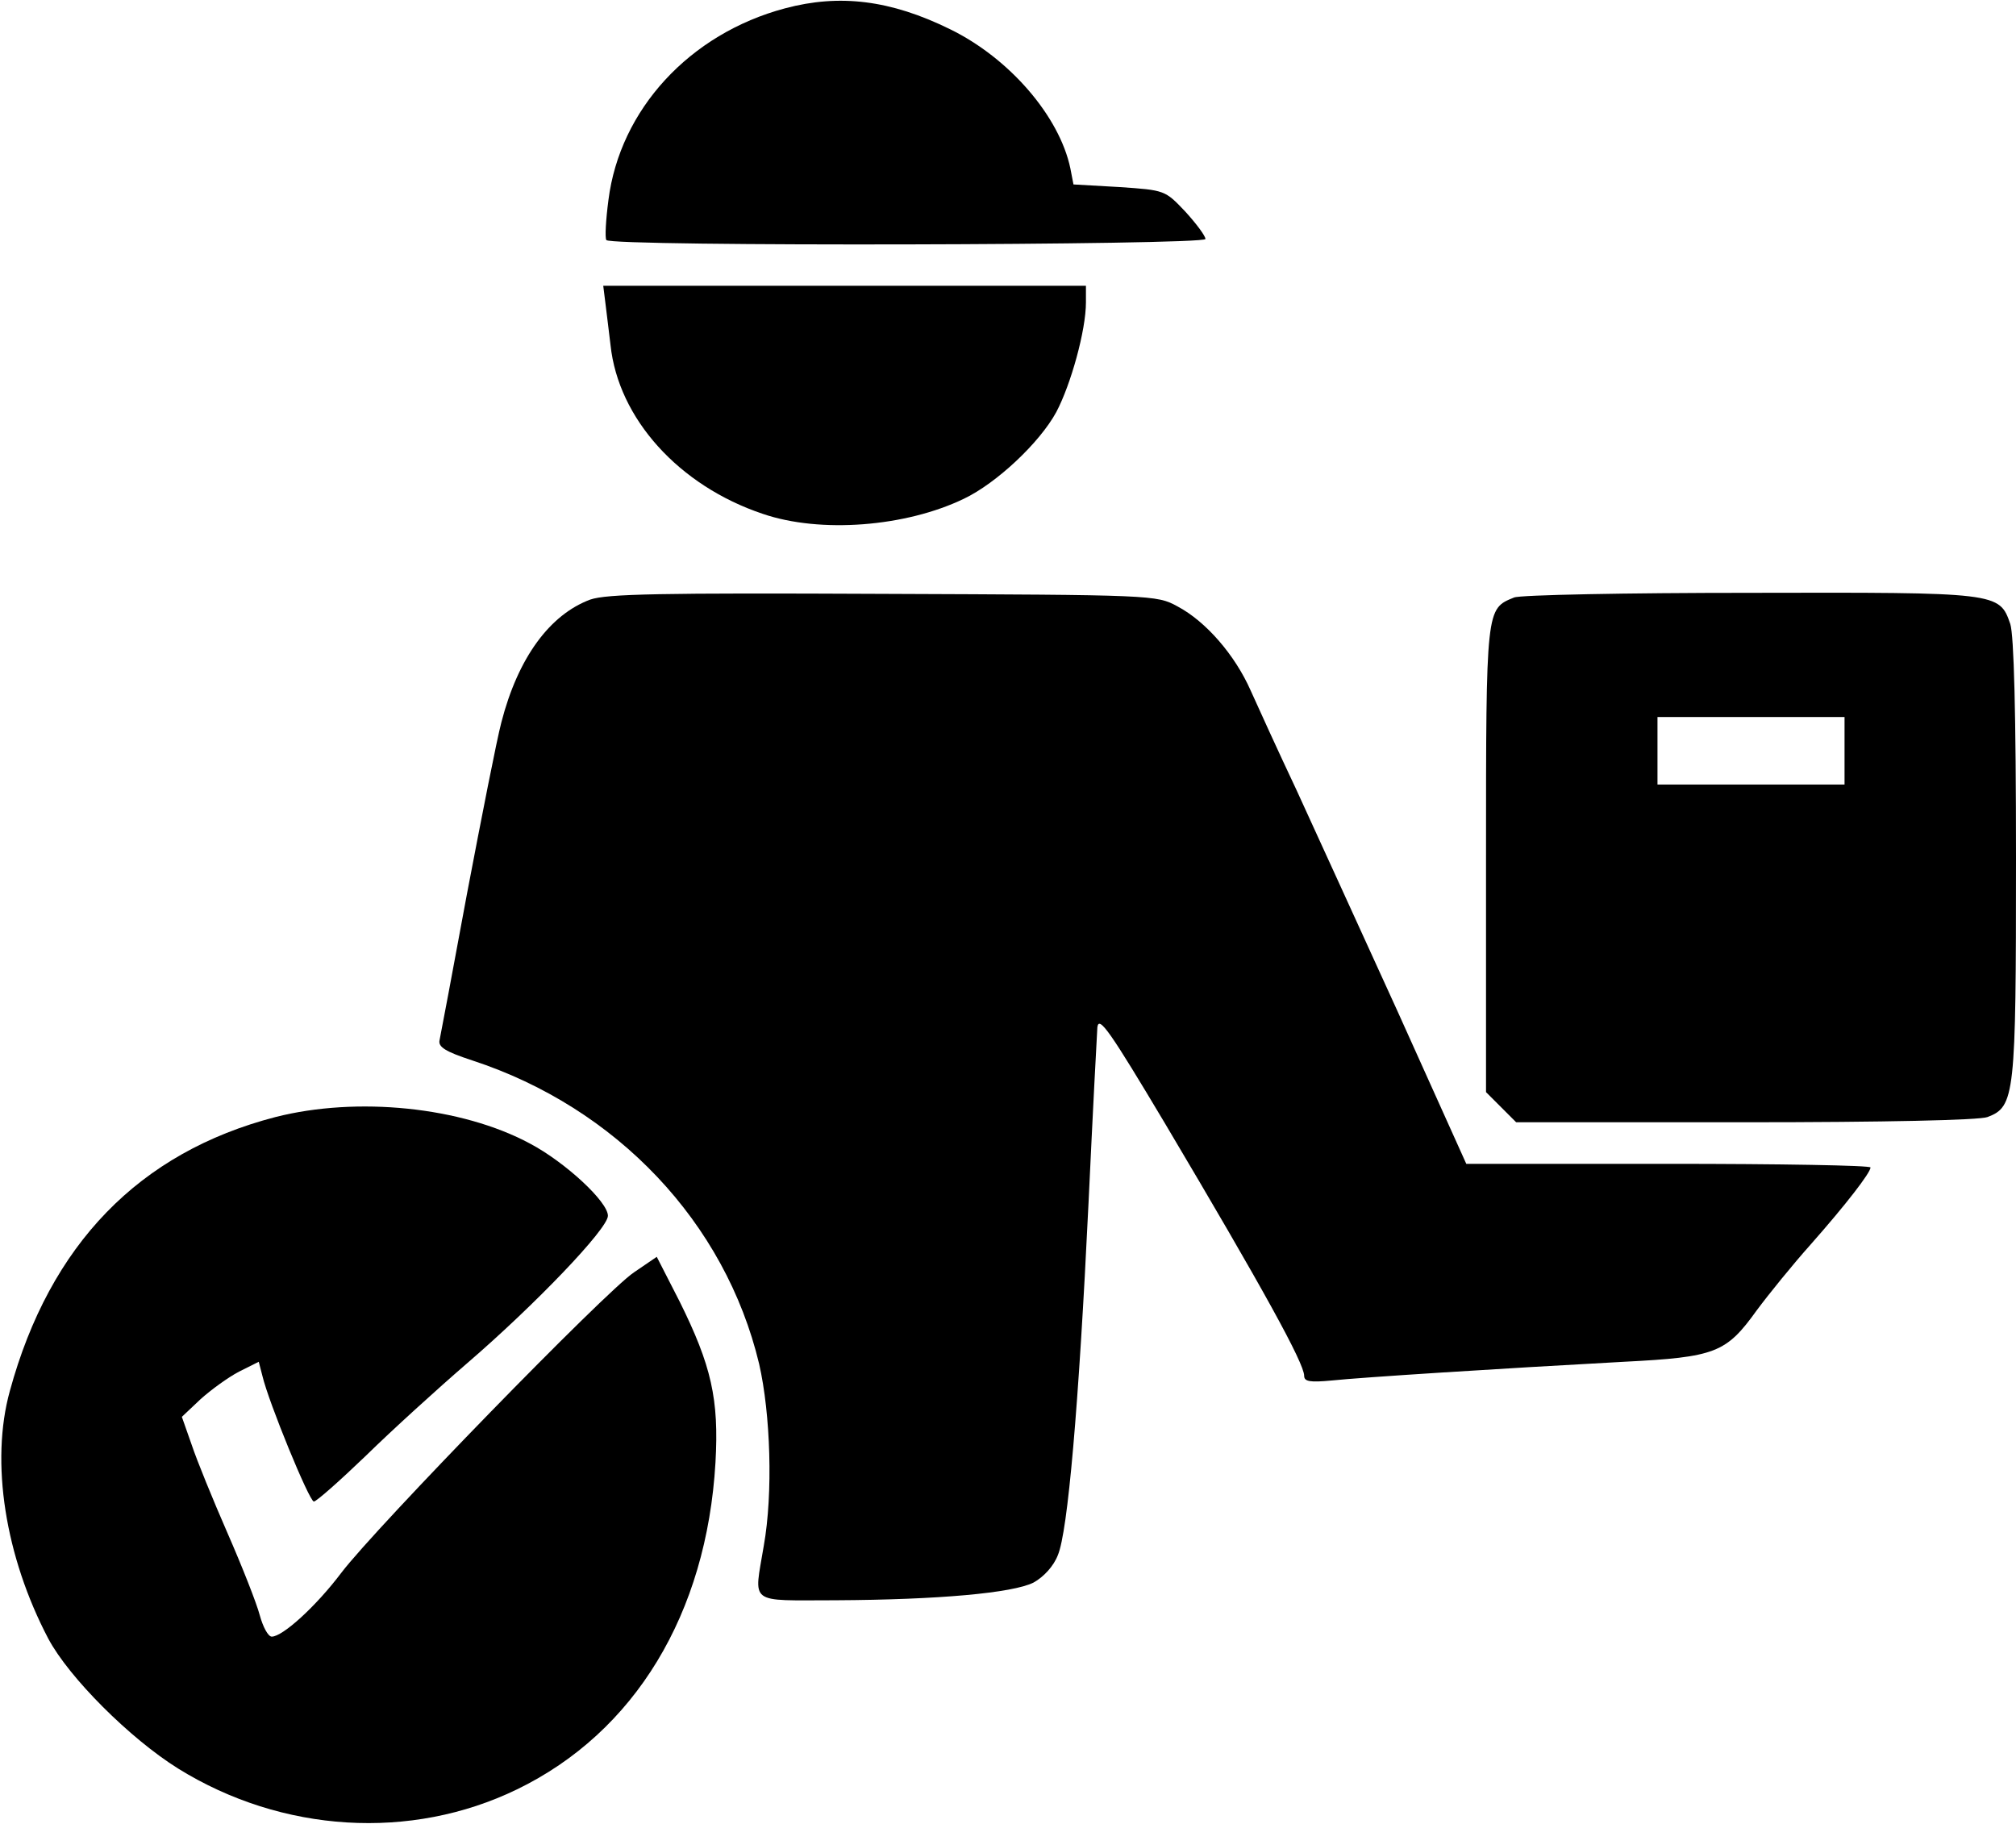<?xml version="1.0" standalone="no"?>
<!DOCTYPE svg PUBLIC "-//W3C//DTD SVG 20010904//EN"
 "http://www.w3.org/TR/2001/REC-SVG-20010904/DTD/svg10.dtd">
<svg version="1.0" xmlns="http://www.w3.org/2000/svg"
 width="388pt" height="351pt" viewBox="0 0 388 351"
 preserveAspectRatio="xMidYMid meet">
<g transform="translate(0,351) scale(0.1,-0.1)"
fill="#000000" stroke="none">
<path d="M1511 3494 c-184 -49 -318 -195 -340 -369 -5 -38 -7 -73 -4 -77 7
-13 1153 -10 1153 2 0 6 -18 30 -39 53 -39 41 -39 41 -127 47 l-88 5 -6 31
c-21 100 -117 212 -232 268 -114 56 -212 68 -317 40z"/>
<path d="M1165 2928 c2 -18 7 -55 10 -82 15 -142 132 -271 293 -325 111 -38
275 -25 387 29 63 30 146 108 178 167 28 53 57 157 57 211 l0 32 -464 0 -465
0 4 -32z"/>
<path d="M1136 2356 c-78 -29 -139 -112 -171 -236 -9 -34 -38 -182 -66 -329
-27 -146 -51 -274 -53 -283 -3 -13 11 -22 63 -39 278 -91 487 -312 552 -584
22 -96 27 -249 9 -350 -19 -115 -32 -105 138 -105 199 1 341 14 381 34 20 11
39 32 47 53 19 45 40 283 59 678 8 171 16 323 17 338 3 23 25 -9 130 -185 190
-320 268 -462 268 -486 0 -11 11 -13 53 -9 57 6 323 23 562 36 177 9 197 17
256 99 23 31 70 89 104 127 68 77 115 138 115 148 0 4 -175 7 -389 7 l-389 0
-132 293 c-73 160 -161 353 -195 427 -35 74 -74 160 -88 191 -30 68 -86 133
-141 162 -40 22 -48 22 -566 24 -430 2 -532 0 -564 -11z"/>
<path d="M2914 2360 c-54 -22 -54 -18 -54 -503 l0 -449 29 -29 29 -29 441 0
c267 0 450 4 466 10 53 20 55 41 55 498 0 281 -4 429 -11 451 -21 61 -23 61
-501 60 -238 0 -443 -4 -454 -9z m636 -295 l0 -65 -180 0 -180 0 0 65 0 65
180 0 180 0 0 -65z"/>
<path d="M530 1360 c-262 -68 -434 -245 -511 -527 -38 -137 -9 -319 74 -477
40 -75 157 -192 250 -250 200 -124 448 -139 652 -40 227 110 365 338 382 629
7 122 -8 187 -69 310 l-44 86 -44 -30 c-54 -36 -496 -490 -563 -578 -49 -65
-113 -123 -134 -123 -7 0 -17 19 -23 41 -6 23 -34 94 -62 158 -28 64 -59 140
-69 170 l-19 54 36 34 c20 18 53 42 74 53 l38 19 7 -27 c12 -51 90 -241 99
-242 5 0 50 40 100 88 50 49 138 129 196 179 130 112 270 258 270 283 0 27
-82 103 -150 139 -132 71 -333 91 -490 51z"/>
</g>
</svg>
